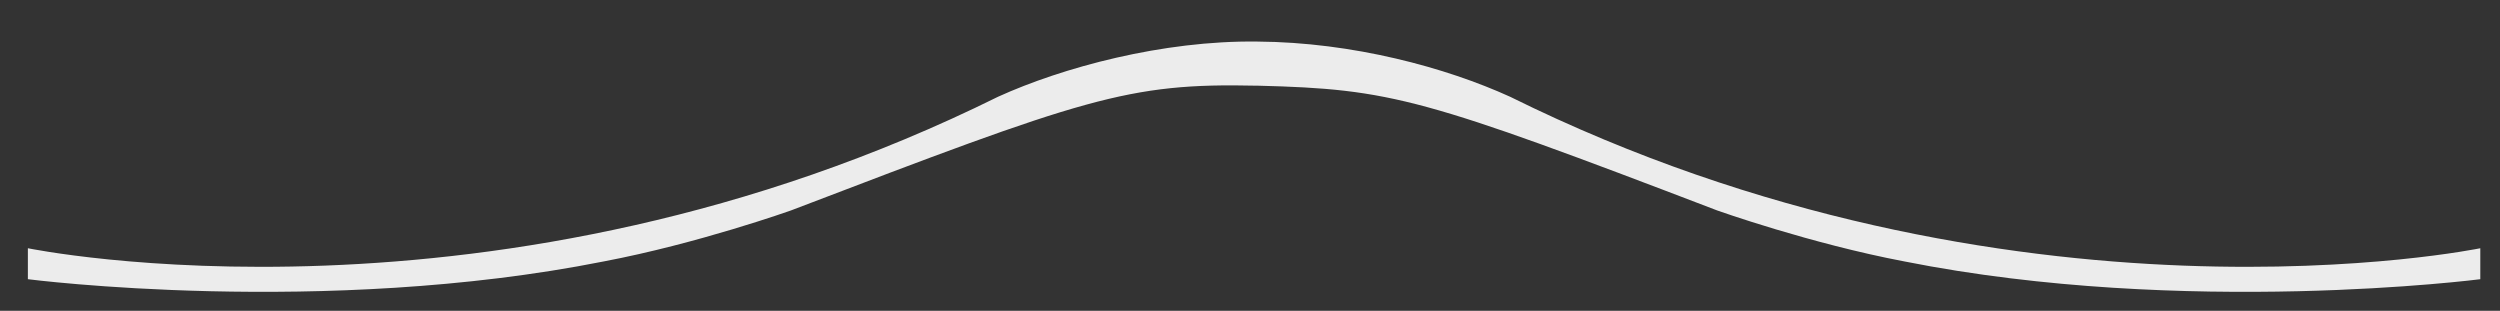 <?xml version="1.0" encoding="utf-8"?>
<!-- Generator: Adobe Illustrator 16.0.0, SVG Export Plug-In . SVG Version: 6.00 Build 0)  -->
<!DOCTYPE svg PUBLIC "-//W3C//DTD SVG 1.1//EN" "http://www.w3.org/Graphics/SVG/1.1/DTD/svg11.dtd">
<svg version="1.1" id="Layer_1" xmlns="http://www.w3.org/2000/svg" xmlns:xlink="http://www.w3.org/1999/xlink" x="0px" y="0px"
	 width="370px" height="46px" viewBox="0 0 370 46" enable-background="new 0 0 370 46" xml:space="preserve">
<rect x="0" y="0" width="370" height="46" fill="#333333" stroke="none"/>
<path fill="#ECECEC" d="M223.5,14.321c-9.477-4.312-23.25-8.071-37.396-8.169c-14.042-0.193-28.919,3.857-38.396,8.169
	C73.458,51.071,4.125,36.738,4.125,36.738v4.583c0,0,43.709,5.625,85.209-2.625c13.948-2.644,27.708-7.542,27.708-7.542
	C160.545,14.521,166.875,12.25,186,12.682c0,0.006,0.209,0.006,0.209,0c19.791,0.506,24.455,1.839,67.958,18.473
	c0,0,13.76,4.898,27.708,7.542c41.5,8.25,85.209,2.625,85.209,2.625v-4.583C367.084,36.738,297.75,51.071,223.5,14.321z"/>
<g>
	<defs>
		<path id="SVGID_1_" d="M223.5,14.321c-9.477-4.311-23.25-8.071-37.396-8.169c-14.042-0.193-28.919,3.858-38.396,8.169
			C73.458,51.071,4.125,36.738,4.125,36.738v4.583c0,0,43.709,5.625,85.209-2.625c13.948-2.643,27.708-7.542,27.708-7.542
			C160.545,14.521,166.875,12.25,186,12.682c0,0.005,0.209,0.005,0.209,0c19.791,0.505,24.455,1.838,67.958,18.473
			c0,0,13.76,4.898,27.708,7.542c41.5,8.25,85.209,2.625,85.209,2.625v-4.583C367.084,36.738,297.75,51.071,223.5,14.321z"/>
	</defs>
	<clipPath id="SVGID_2_">
		<use xlink:href="#SVGID_1_"  overflow="visible"/>
	</clipPath>
</g>
</svg>
